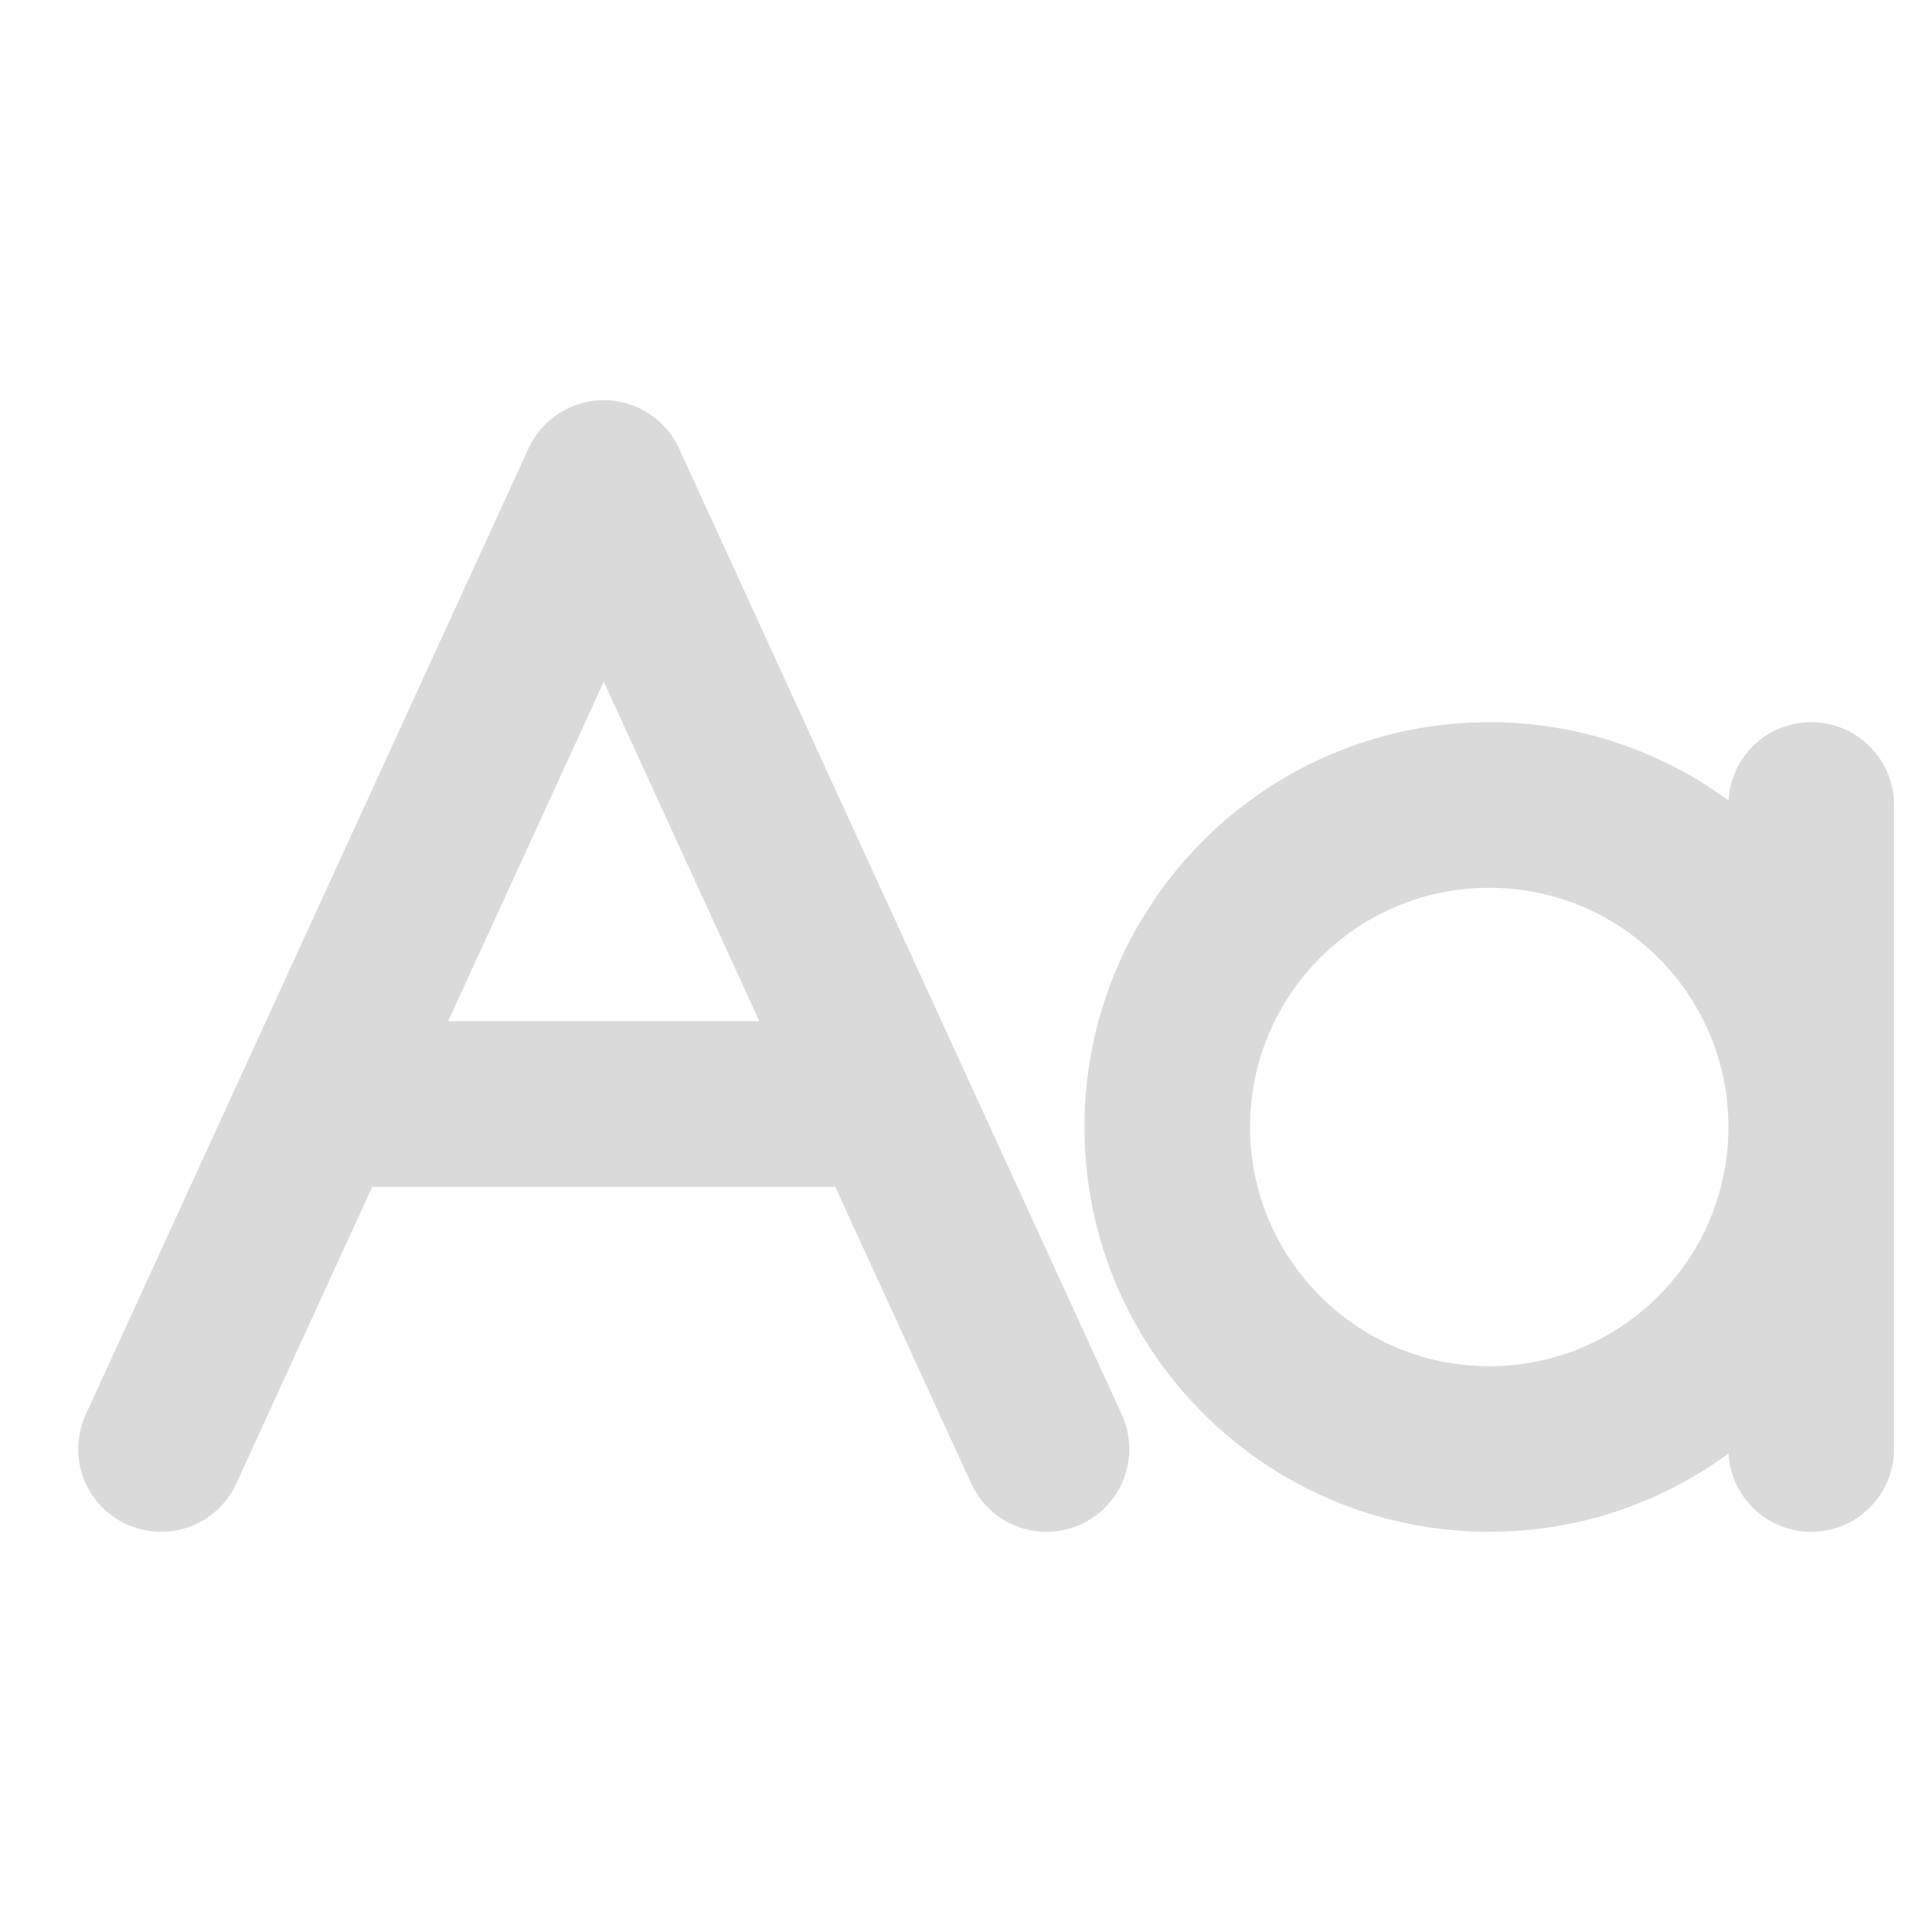 <svg xmlns="http://www.w3.org/2000/svg" width="35" height="35" viewBox="0 0 35 35" fill="none">
  <path d="M18.958 26.25L16.094 20M2.917 26.25L5.781 20M16.094 20L10.938 8.75L5.781 20M16.094 20H5.781" stroke="#DADADA" stroke-width="3" stroke-linecap="round" stroke-linejoin="round"/>
  <path d="M32.812 20.417V26.25M32.812 20.417V14.583M32.812 20.417C32.812 23.638 30.201 26.25 26.979 26.25C23.758 26.25 21.146 23.638 21.146 20.417C21.146 17.195 23.758 14.583 26.979 14.583C30.201 14.583 32.812 17.195 32.812 20.417Z" stroke="#DADADA" stroke-width="3" stroke-linecap="round" stroke-linejoin="round"/>
</svg>